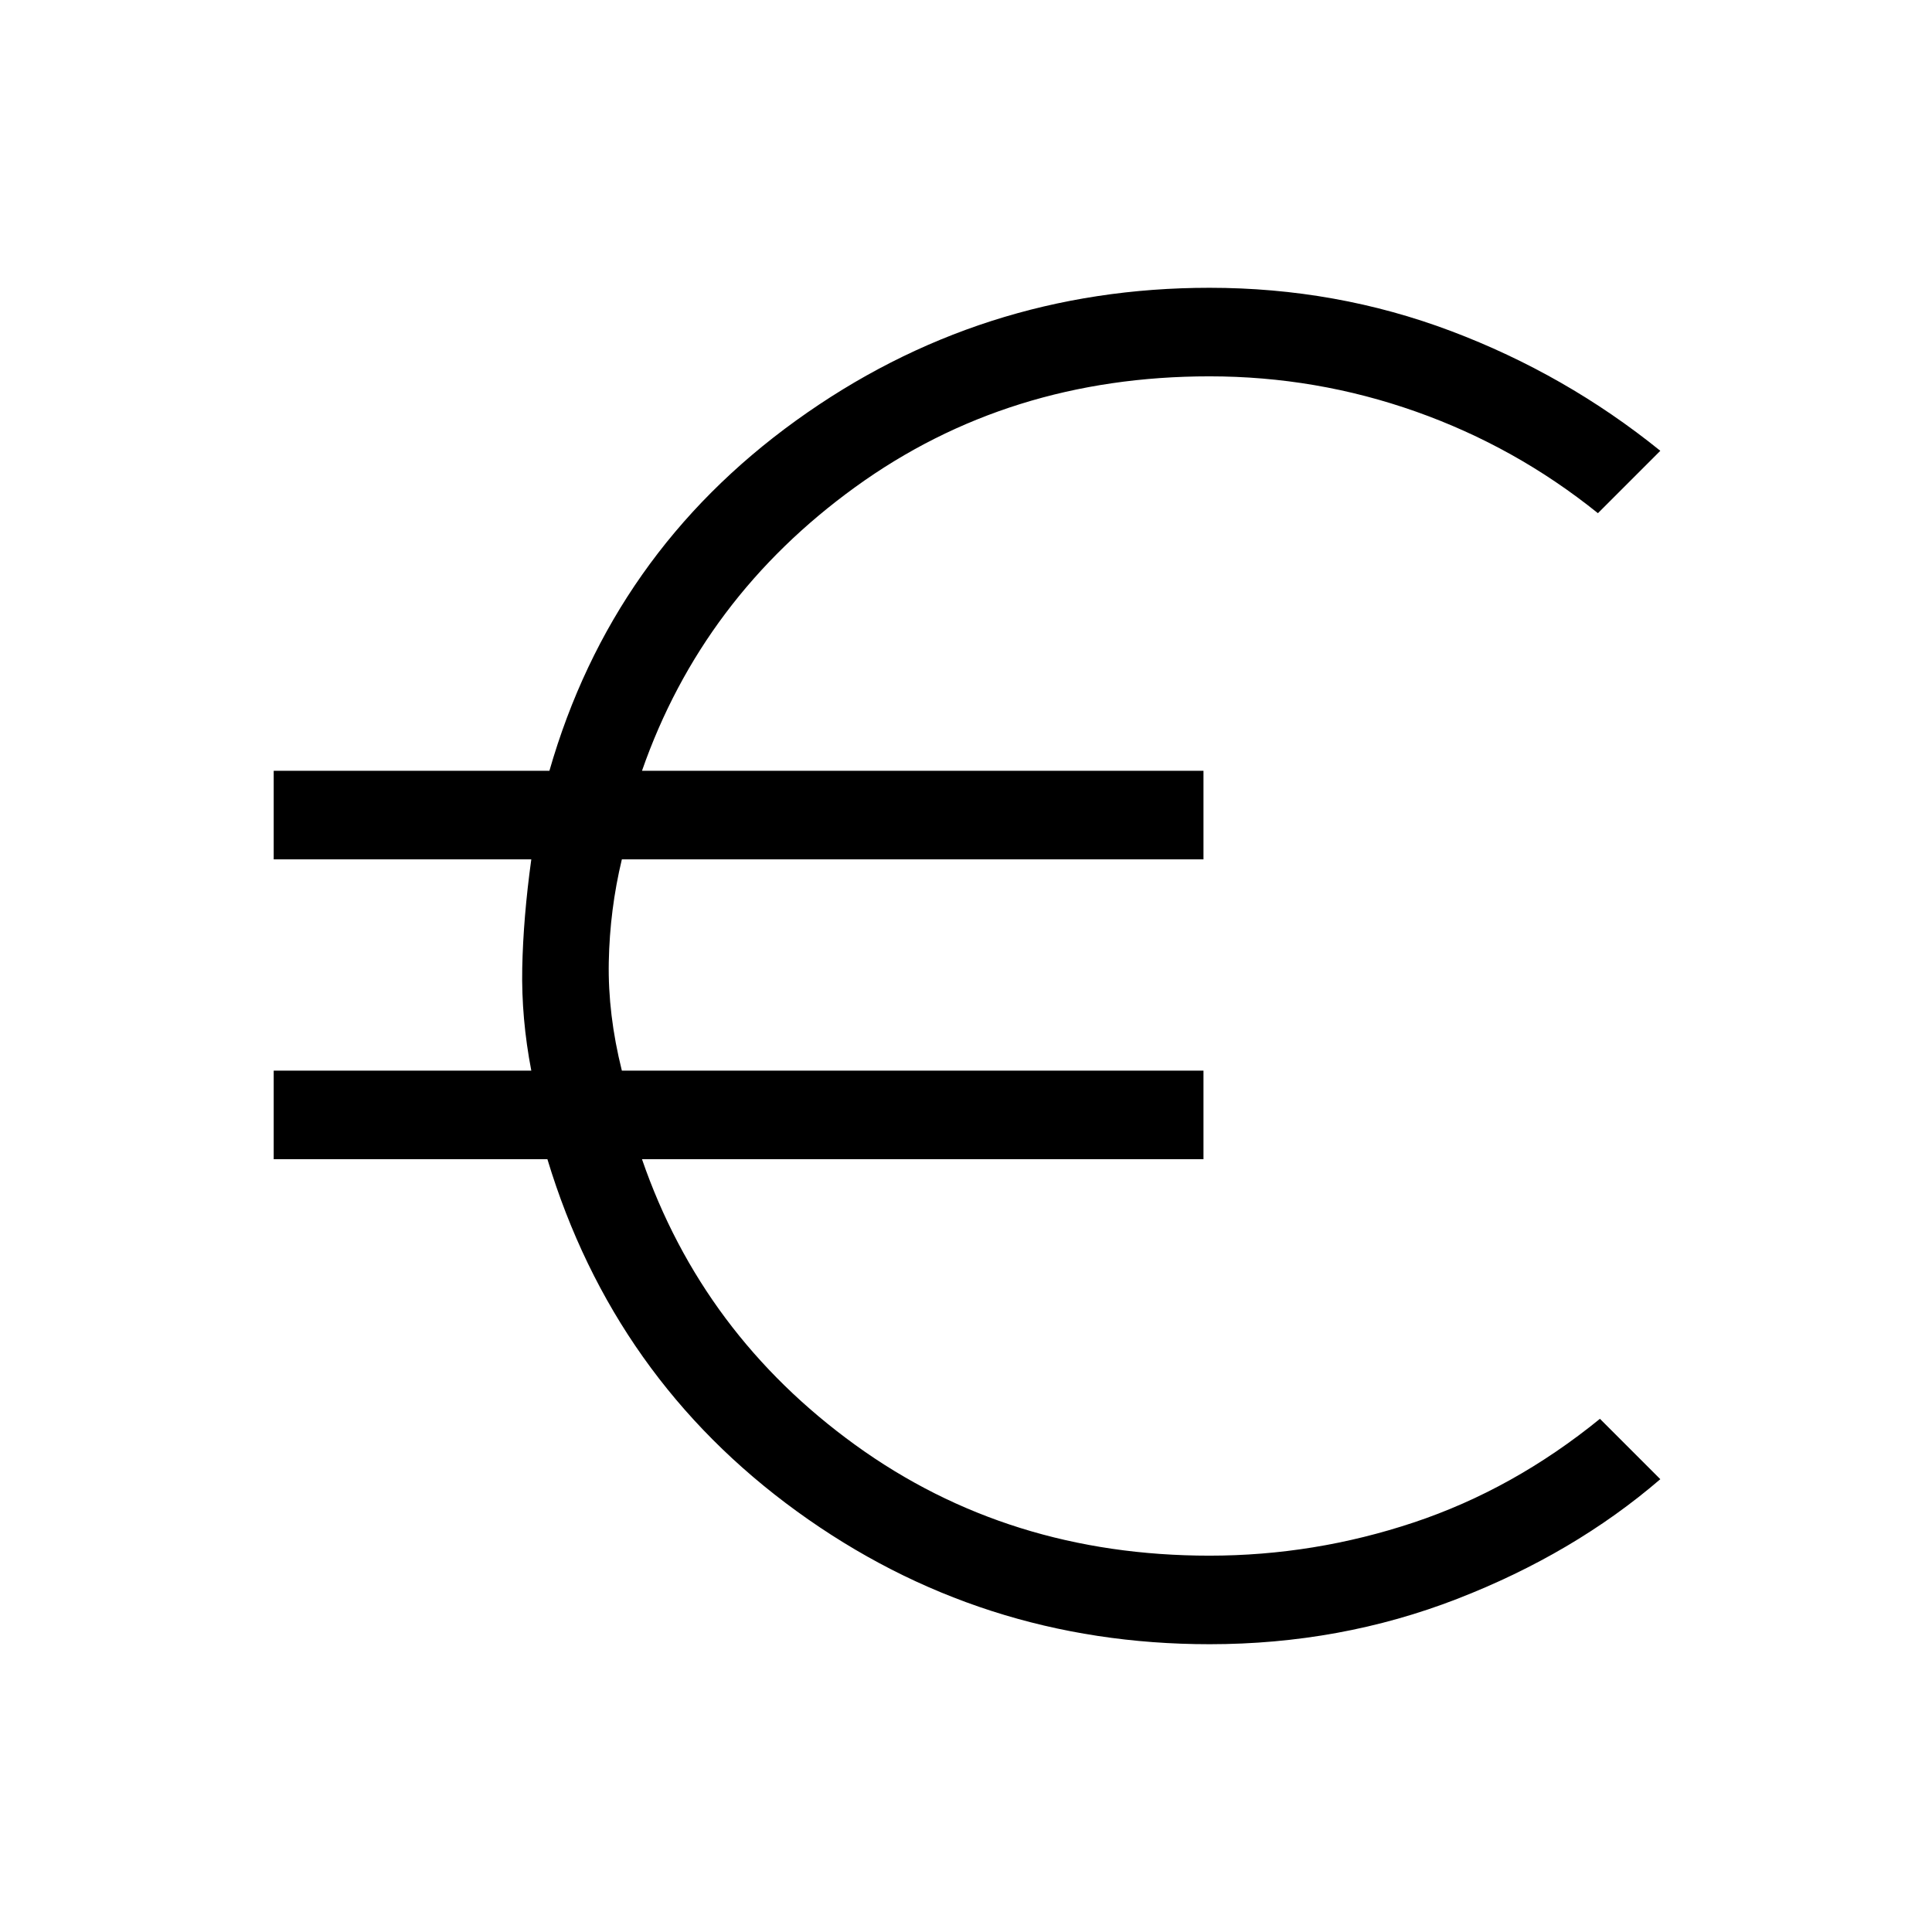 <svg xmlns="http://www.w3.org/2000/svg" height="48" width="48"><path d="M30.05 40.85q-5.7 0-10.25-3.3t-6.2-8.75H6.8v-2.2h6.4q-.25-1.3-.225-2.55.025-1.25.225-2.7H6.8v-2.2h6.85q1.55-5.4 6.125-8.7 4.575-3.3 10.275-3.3 3.15 0 6 1.075t5.2 2.975l-1.55 1.55q-2.05-1.65-4.525-2.525Q32.7 9.35 30.05 9.35q-5 0-8.8 2.75-3.8 2.75-5.3 7.05H29.9v2.2H15.45q-.3 1.25-.325 2.55-.025 1.3.325 2.7H29.9v2.2H15.95q1.5 4.35 5.3 7.1t8.8 2.75q2.6 0 5.075-.825t4.625-2.575l1.5 1.5q-2.15 1.85-5.05 2.975t-6.15 1.125Z"/></svg>